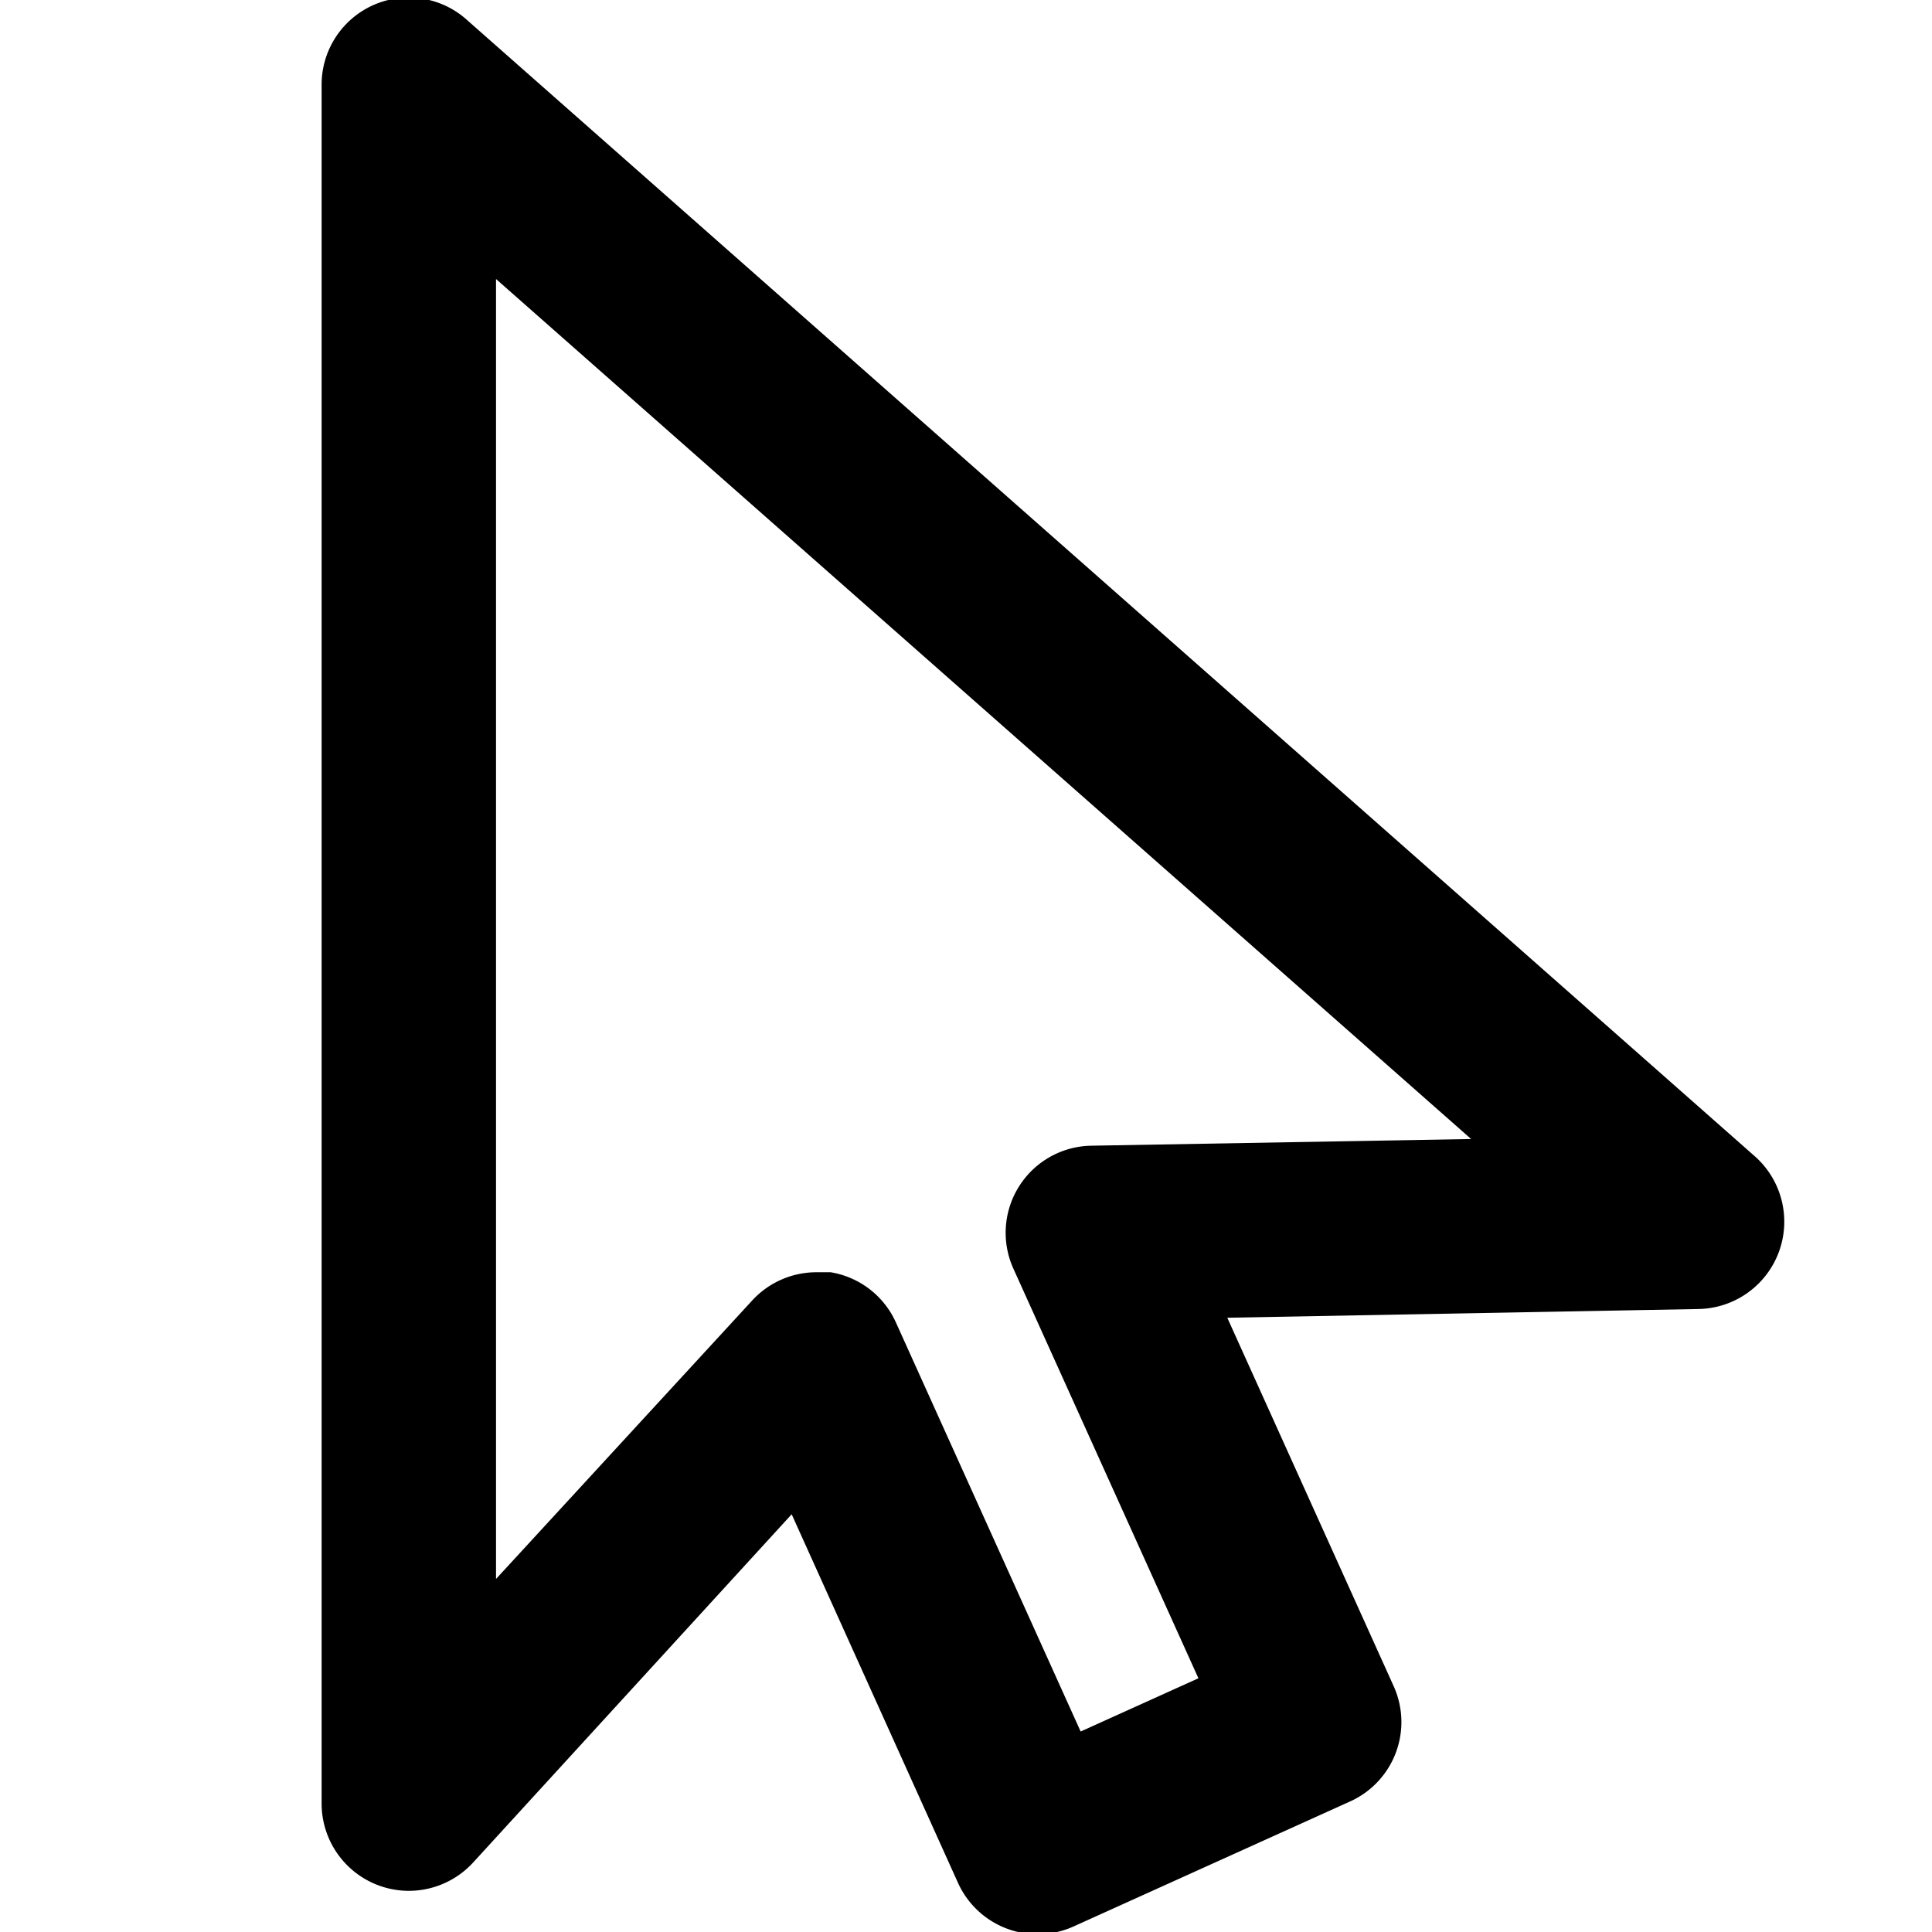 <svg id="Layer_1" data-name="Layer 1" xmlns="http://www.w3.org/2000/svg" viewBox="0 0 510.24 510.24"><path d="M463.51,305.43,122.84,4.84a23,23,0,0,0-37.9,17.82V476.28a23.06,23.06,0,0,0,23,23.09H108a23.09,23.09,0,0,0,17-7.53l84.08-91.92L253,497.25a23.08,23.08,0,0,0,30.52,11.53l73-33a23,23,0,0,0,11.52-30.52l-43.91-97.24,124.49-2.31a23.07,23.07,0,0,0,14.85-40.32Zm-175.25-2.85a23,23,0,0,0-20.62,32.48L316.5,443.23l-31.1,14.06L236.54,349.11A23,23,0,0,0,219.37,336l-3.69,0h-.05a23.05,23.05,0,0,0-17,7.48L131,417V73.69L388.52,300.81Z"/></svg>